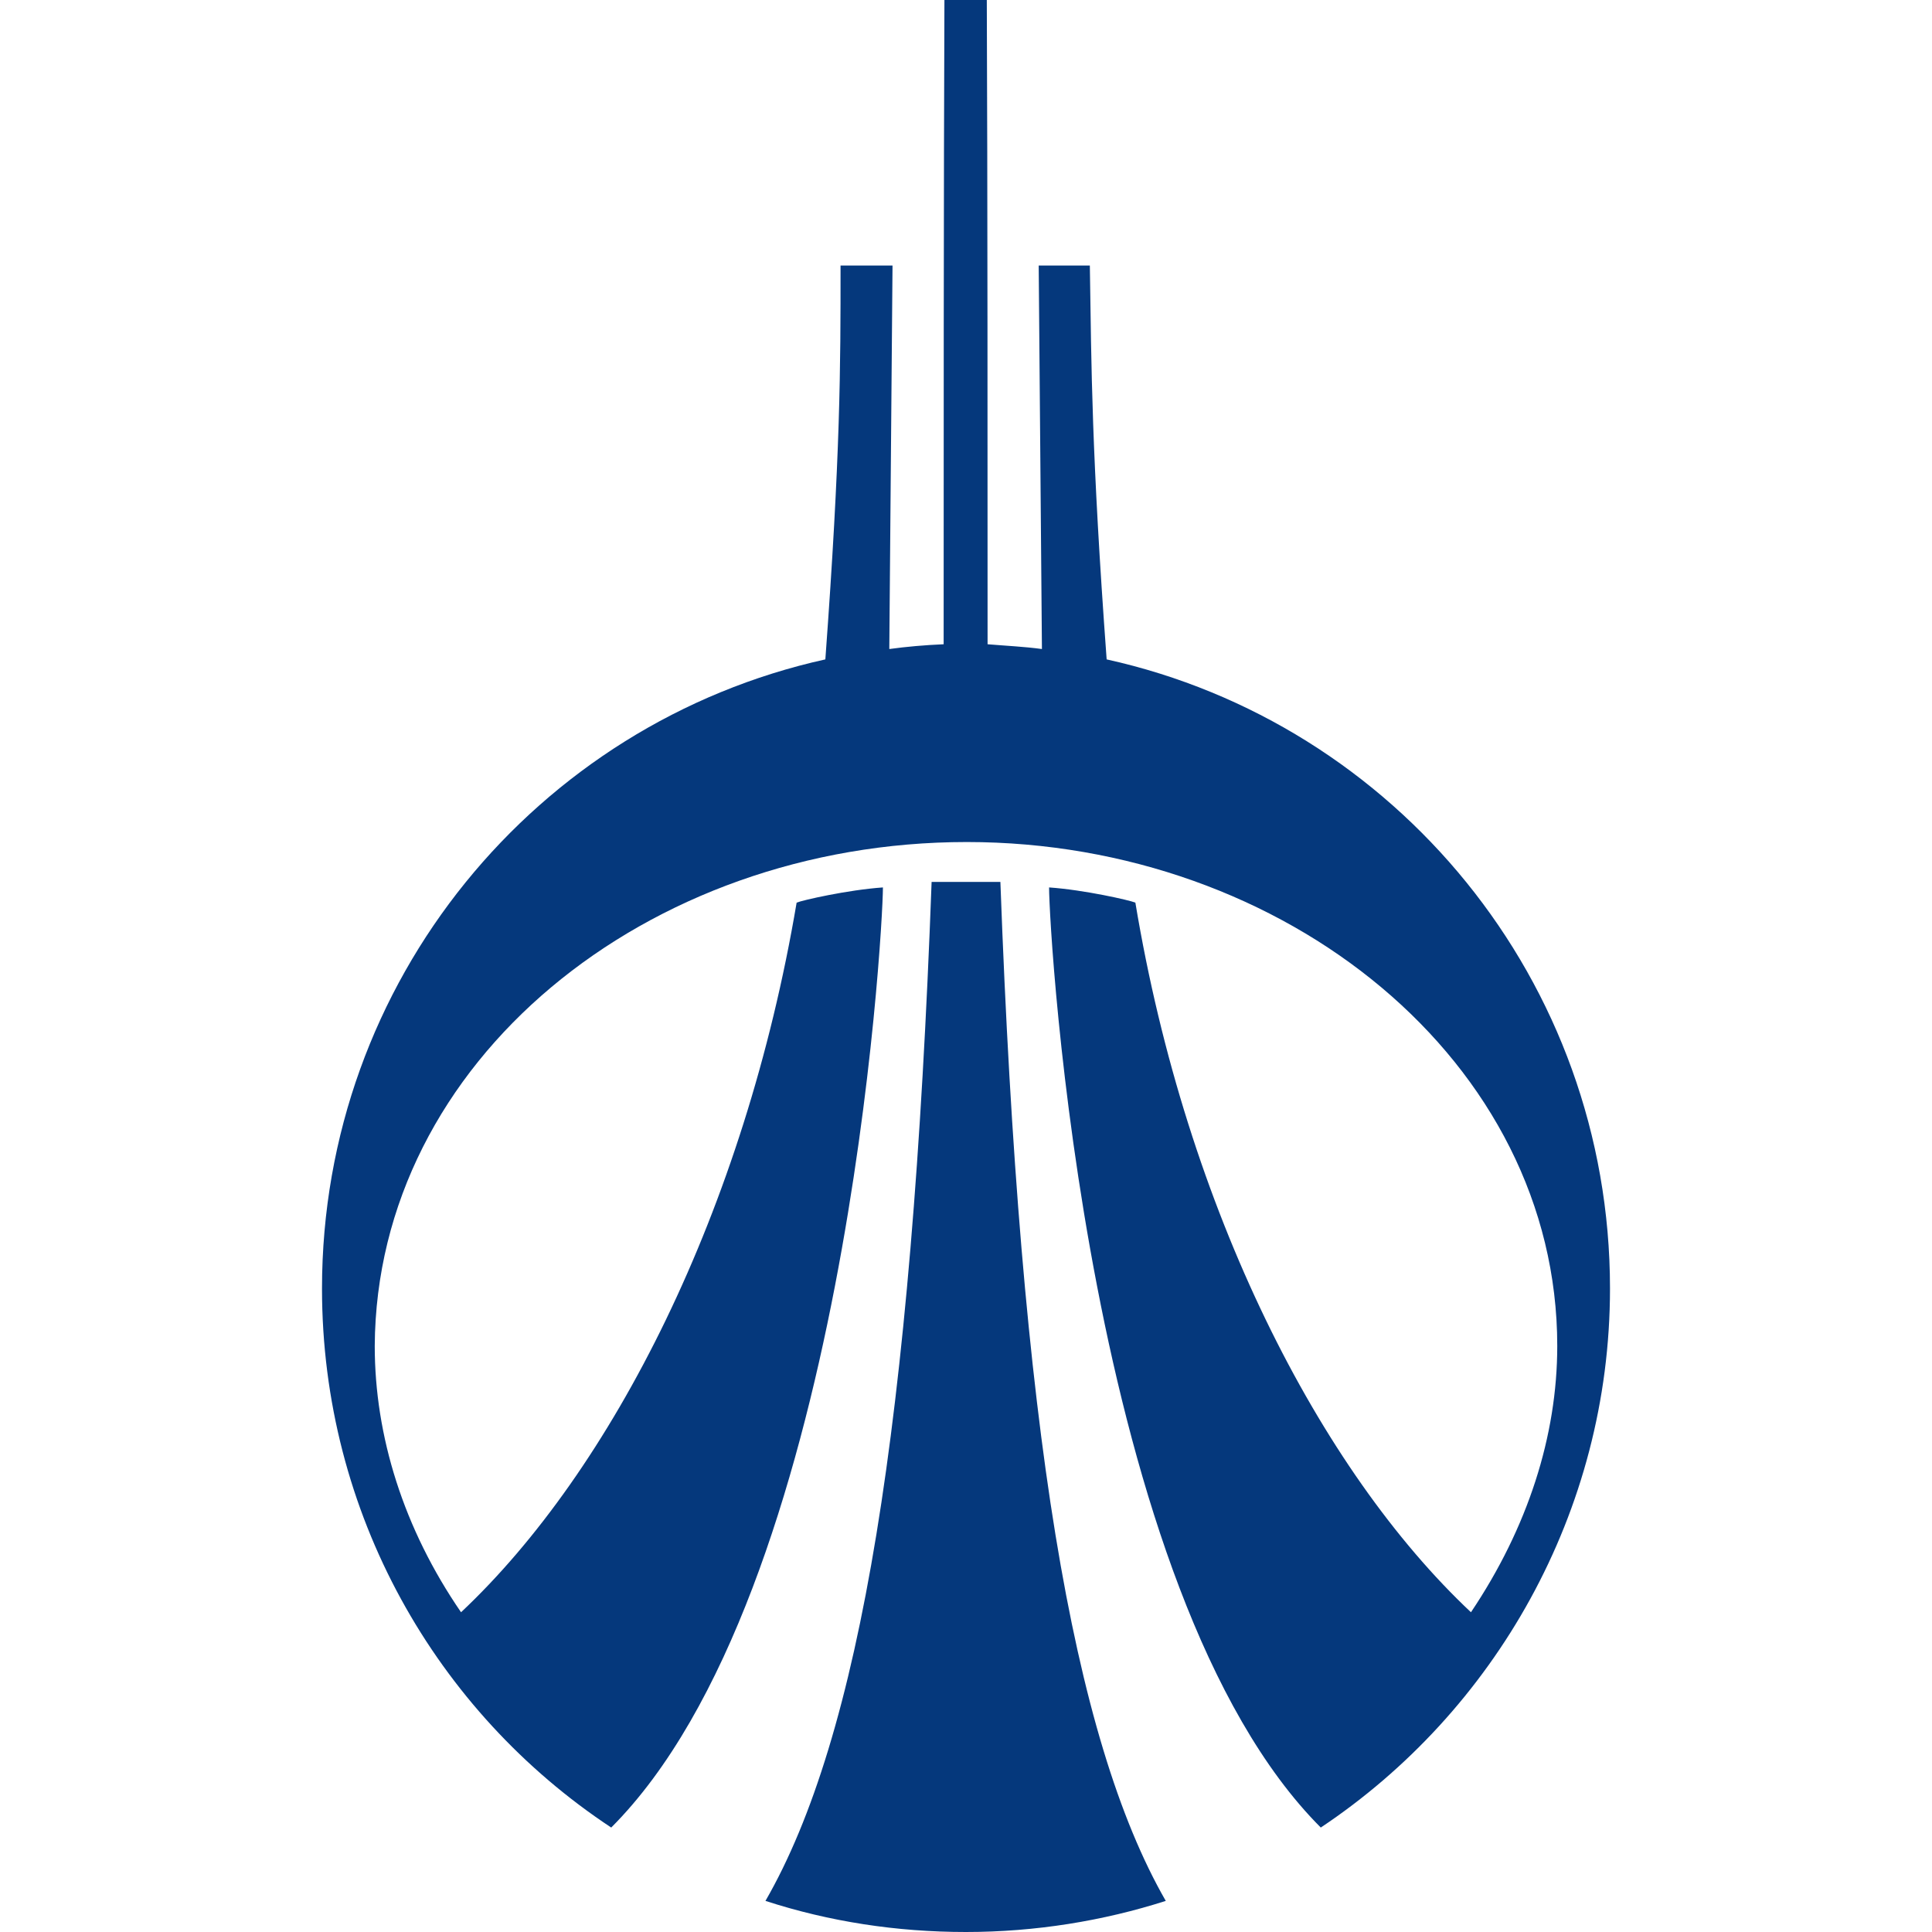 <svg width="30" height="30" viewBox="0 0 30 30" fill="none" xmlns="http://www.w3.org/2000/svg">
<path fill-rule="evenodd" clip-rule="evenodd" d="M11.886 29.517C13.35 26.979 14.156 22.15 14.466 13.694H15.534C15.844 22.163 16.65 26.991 18.102 29.517C17.134 29.827 16.079 30 15 30C13.921 30 12.878 29.839 11.886 29.517ZM15.012 13.075C19.963 13.075 24.181 16.492 24.181 20.9C24.181 22.299 23.722 23.723 22.841 25.035C20.496 22.831 18.424 18.795 17.63 14.016C17.543 13.979 16.836 13.818 16.29 13.78C16.29 14.474 16.873 24.738 20.509 28.378C23.201 26.583 25 23.487 25 20.008C25 15.229 21.663 11.23 17.184 10.239C16.948 7.02 16.948 5.72 16.923 4.123H16.129C16.129 4.135 16.166 8.605 16.179 10.078C15.906 10.041 15.633 10.029 15.335 10.004C15.335 7.429 15.335 2.736 15.323 0H14.665C14.653 2.736 14.653 7.441 14.653 10.004C14.355 10.017 14.082 10.041 13.809 10.078C13.821 8.605 13.859 4.148 13.859 4.123H13.052C13.052 5.72 13.052 7.02 12.816 10.239C8.337 11.23 5 15.229 5 20.008C5 23.5 6.774 26.583 9.491 28.378C13.127 24.738 13.71 14.474 13.71 13.78C13.164 13.818 12.457 13.979 12.37 14.016C11.563 18.795 9.504 22.831 7.159 25.035C6.266 23.735 5.819 22.299 5.819 20.9C5.844 16.48 10.037 13.075 15.012 13.075Z" fill="#05387C"/>
</svg>
